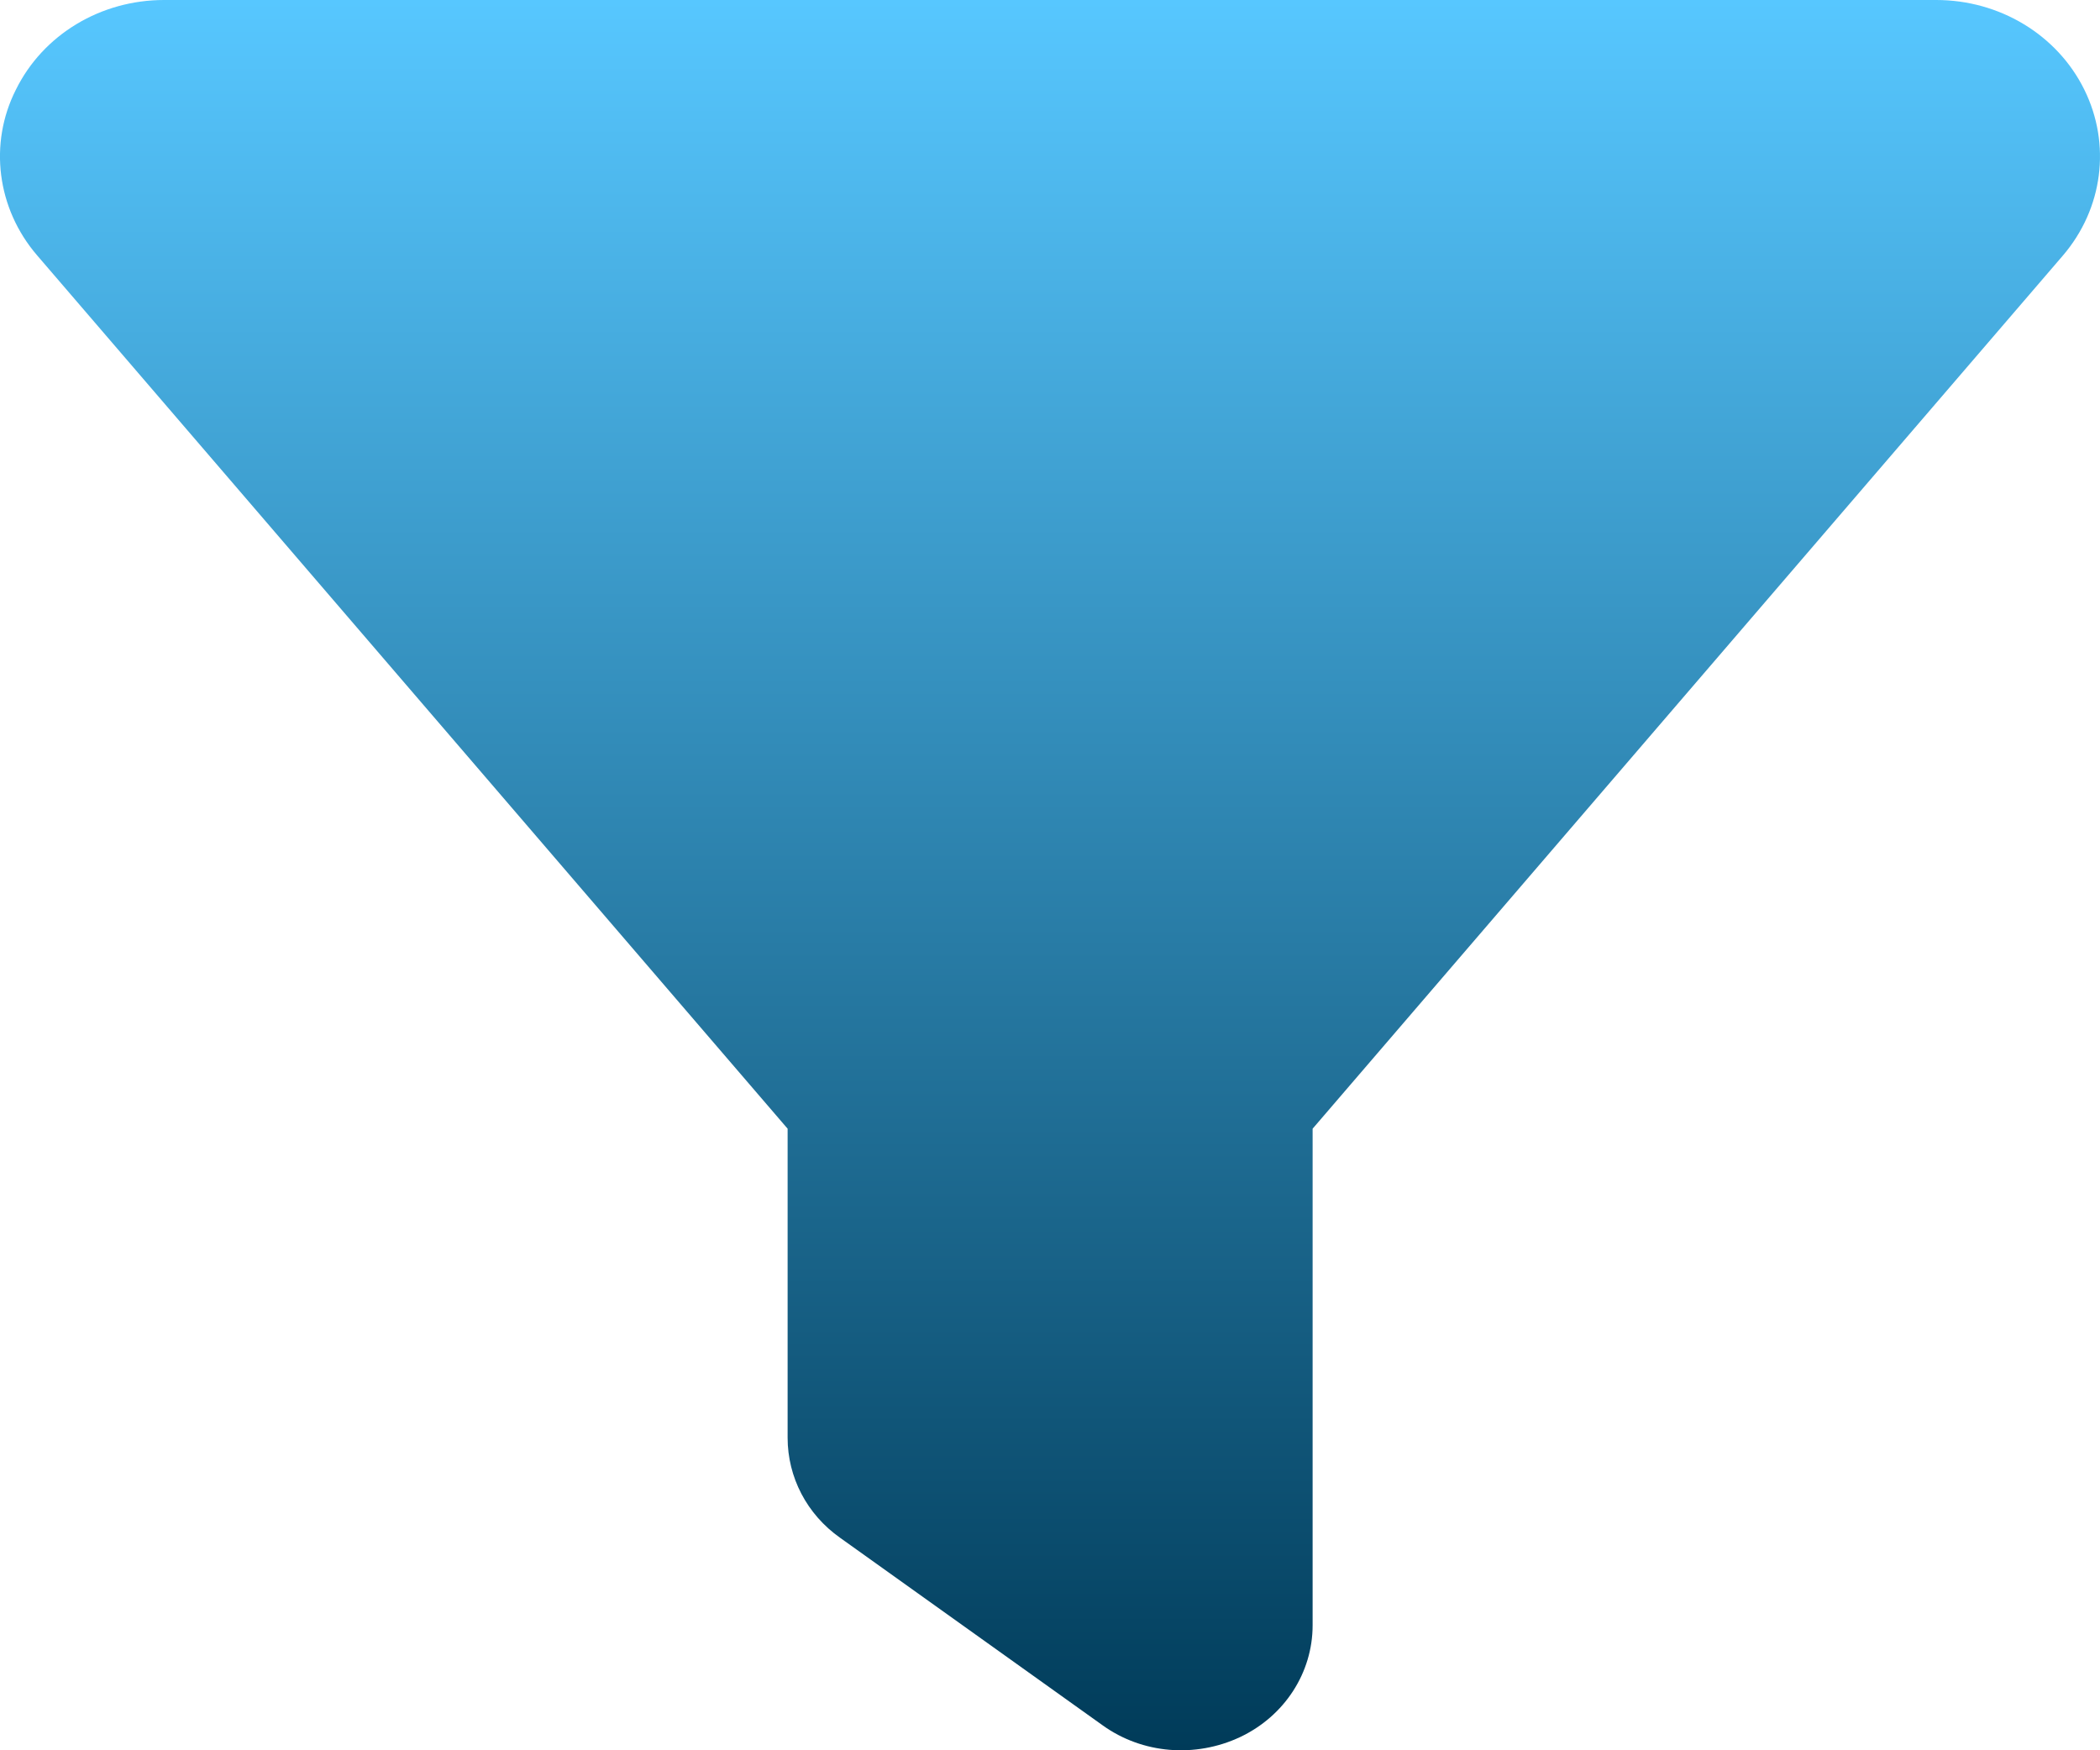 <svg width="18" height="15" viewBox="0 0 18 15" fill="none" xmlns="http://www.w3.org/2000/svg">
<path d="M0.137 0.767C0.369 0.298 0.861 0 1.406 0H16.596C17.14 0 17.633 0.298 17.865 0.767C18.097 1.236 18.026 1.788 17.682 2.19L11.251 9.673V13.929C11.251 14.334 11.012 14.706 10.629 14.887C10.245 15.067 9.792 15.031 9.451 14.786L7.201 13.179C6.916 12.978 6.751 12.66 6.751 12.322V9.673L0.316 2.186C-0.025 1.788 -0.099 1.232 0.137 0.767Z" fill="url(#paint0_linear_105_245)"/>
<defs>
<linearGradient id="paint0_linear_105_245" x1="9" y1="0" x2="9" y2="15" gradientUnits="userSpaceOnUse">
<stop stop-color="#57C7FF"/>
<stop offset="1" stop-color="#003B59"/>
</linearGradient>
</defs>
</svg>
